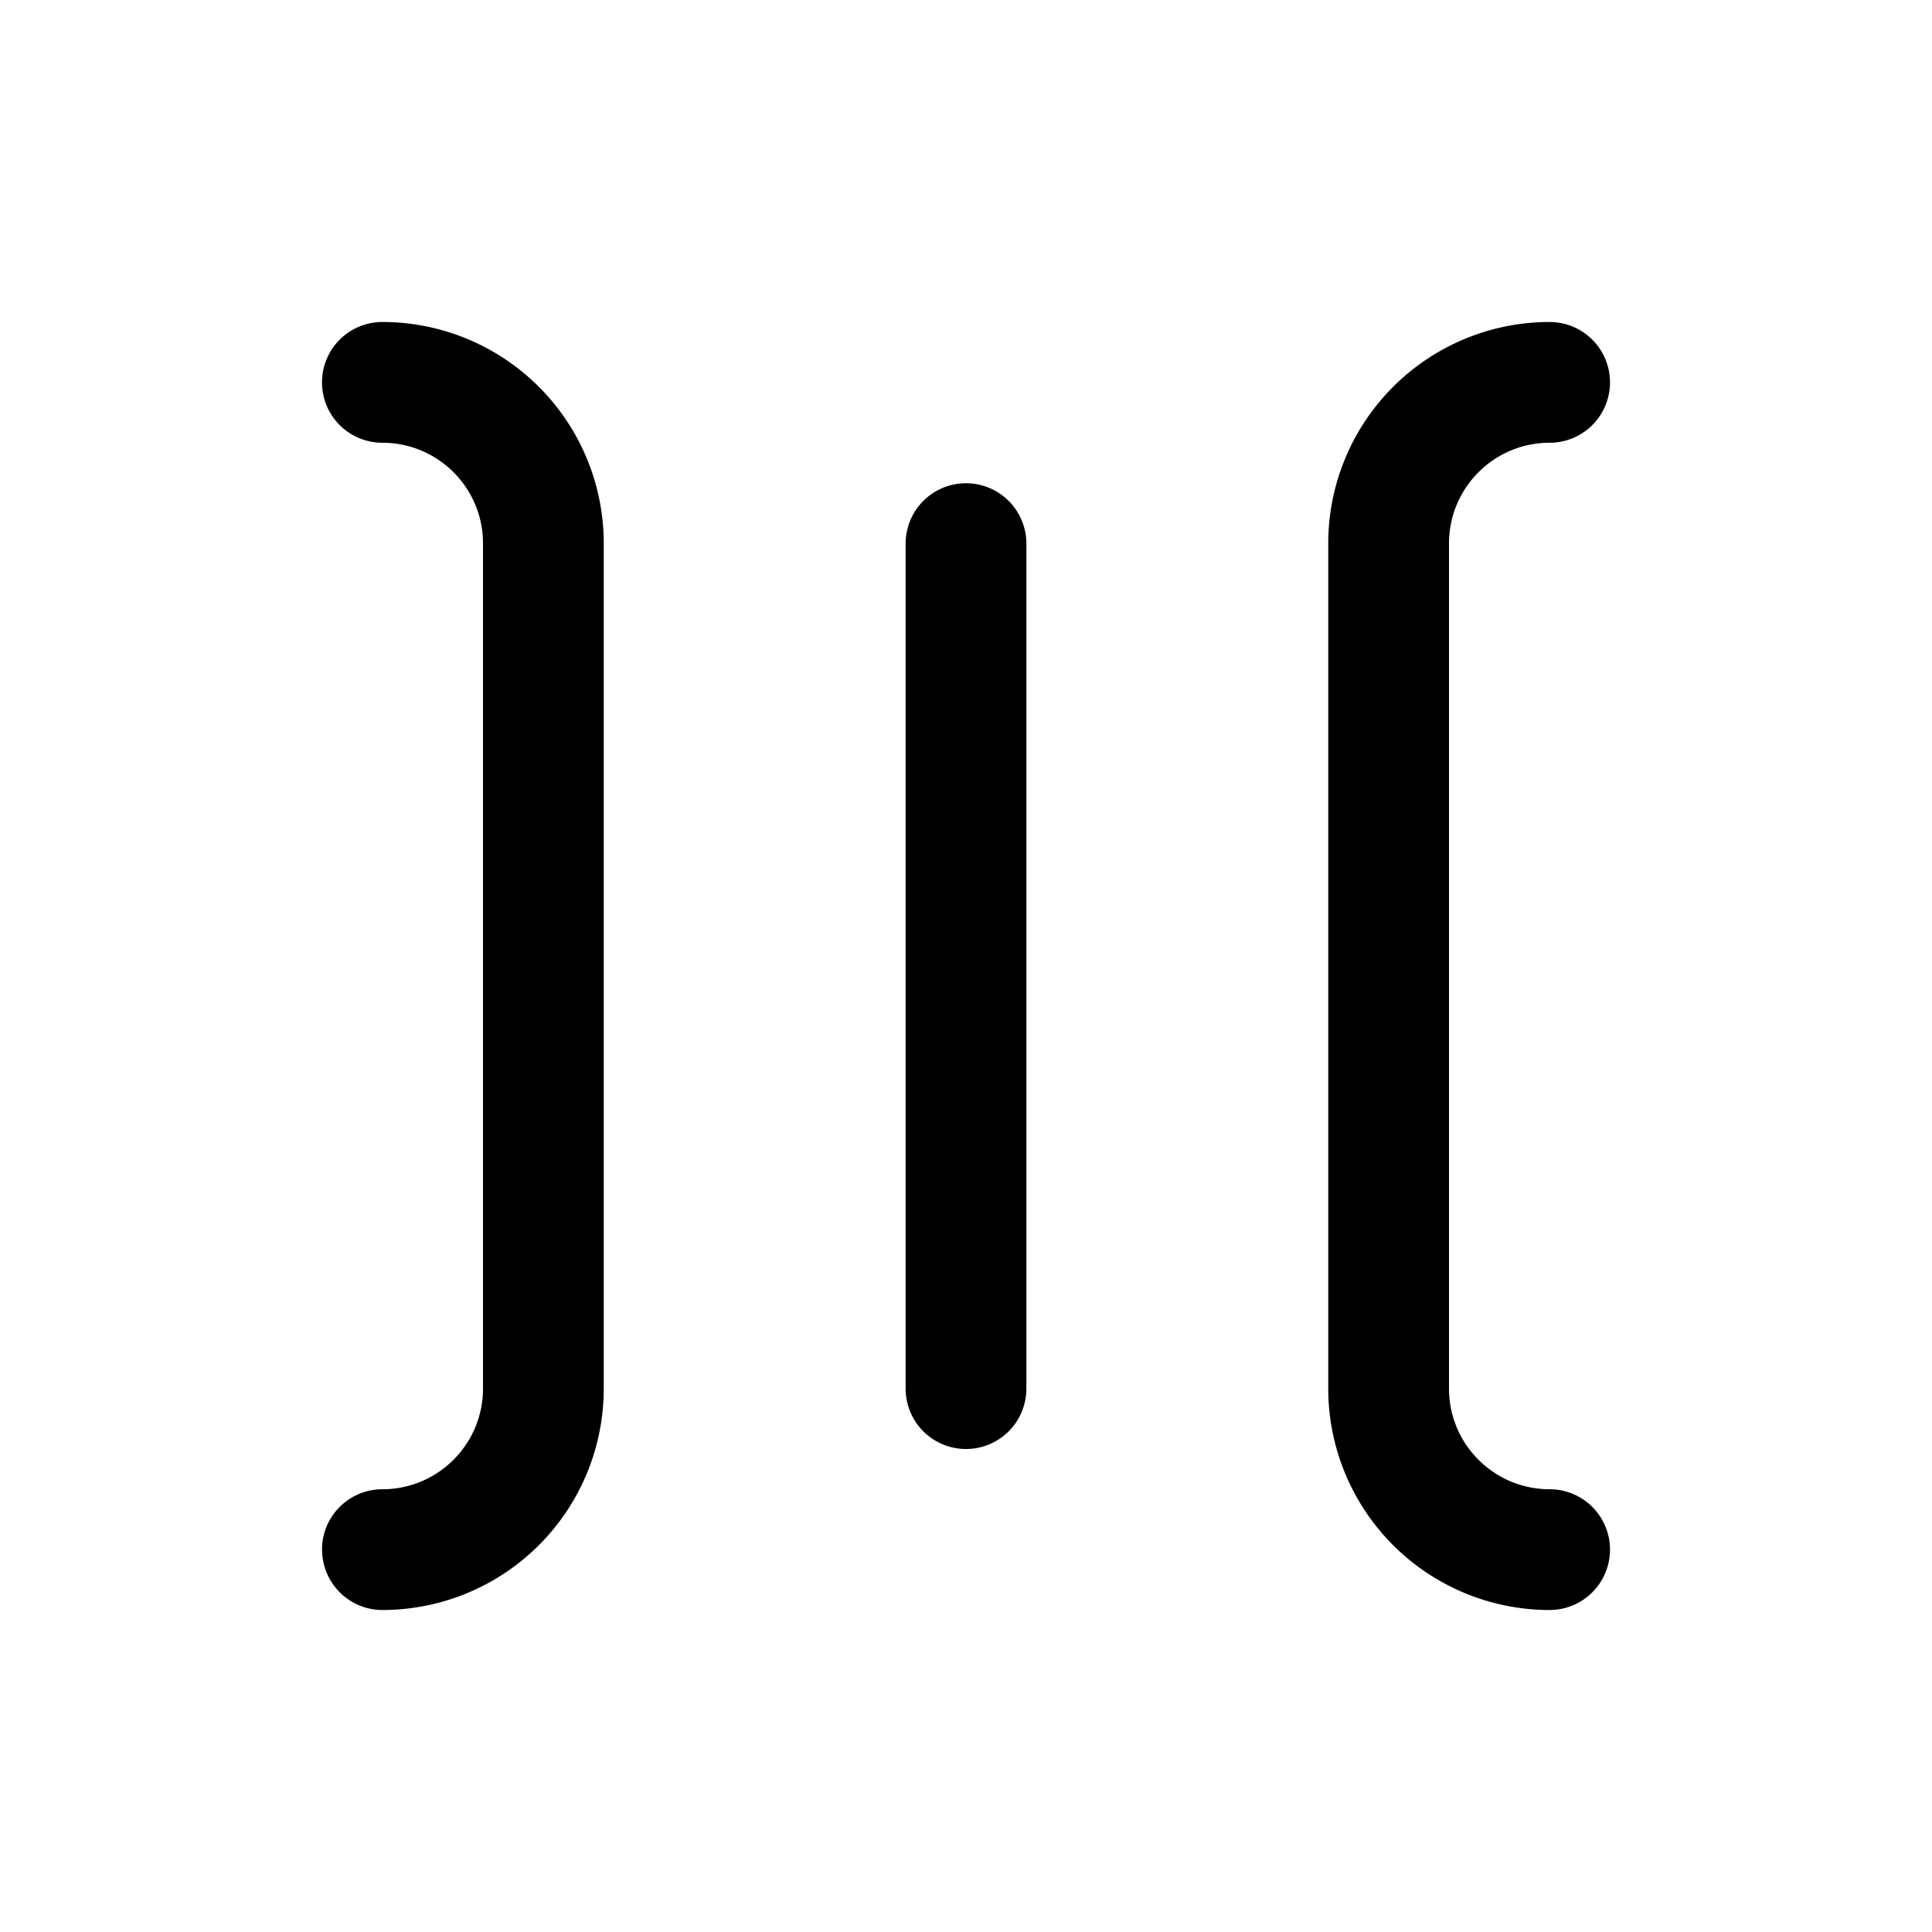 <svg xmlns="http://www.w3.org/2000/svg" width="24" height="24" viewBox="0 0 24 24"><path fill="currentColor" fill-rule="evenodd" d="M19.25 5.5a.75.75 0 000-1.5 2.75 2.75 0 00-2.75 2.75v10.5A2.75 2.75 0 0019.25 20a.75.75 0 000-1.5c-.69 0-1.25-.56-1.25-1.25V6.75c0-.69.56-1.25 1.25-1.25M12 6.003a.75.75 0 01.75.75V17.25a.75.75 0 01-1.5 0V6.753a.75.75 0 01.75-.75M4 19.25a.75.75 0 01.75-.75c.69 0 1.25-.56 1.25-1.25V6.75c0-.69-.56-1.25-1.25-1.25a.75.75 0 110-1.5A2.75 2.75 0 017.5 6.75v10.5A2.75 2.75 0 014.751 20a.75.75 0 01-.75-.75" clip-rule="evenodd"/></svg>